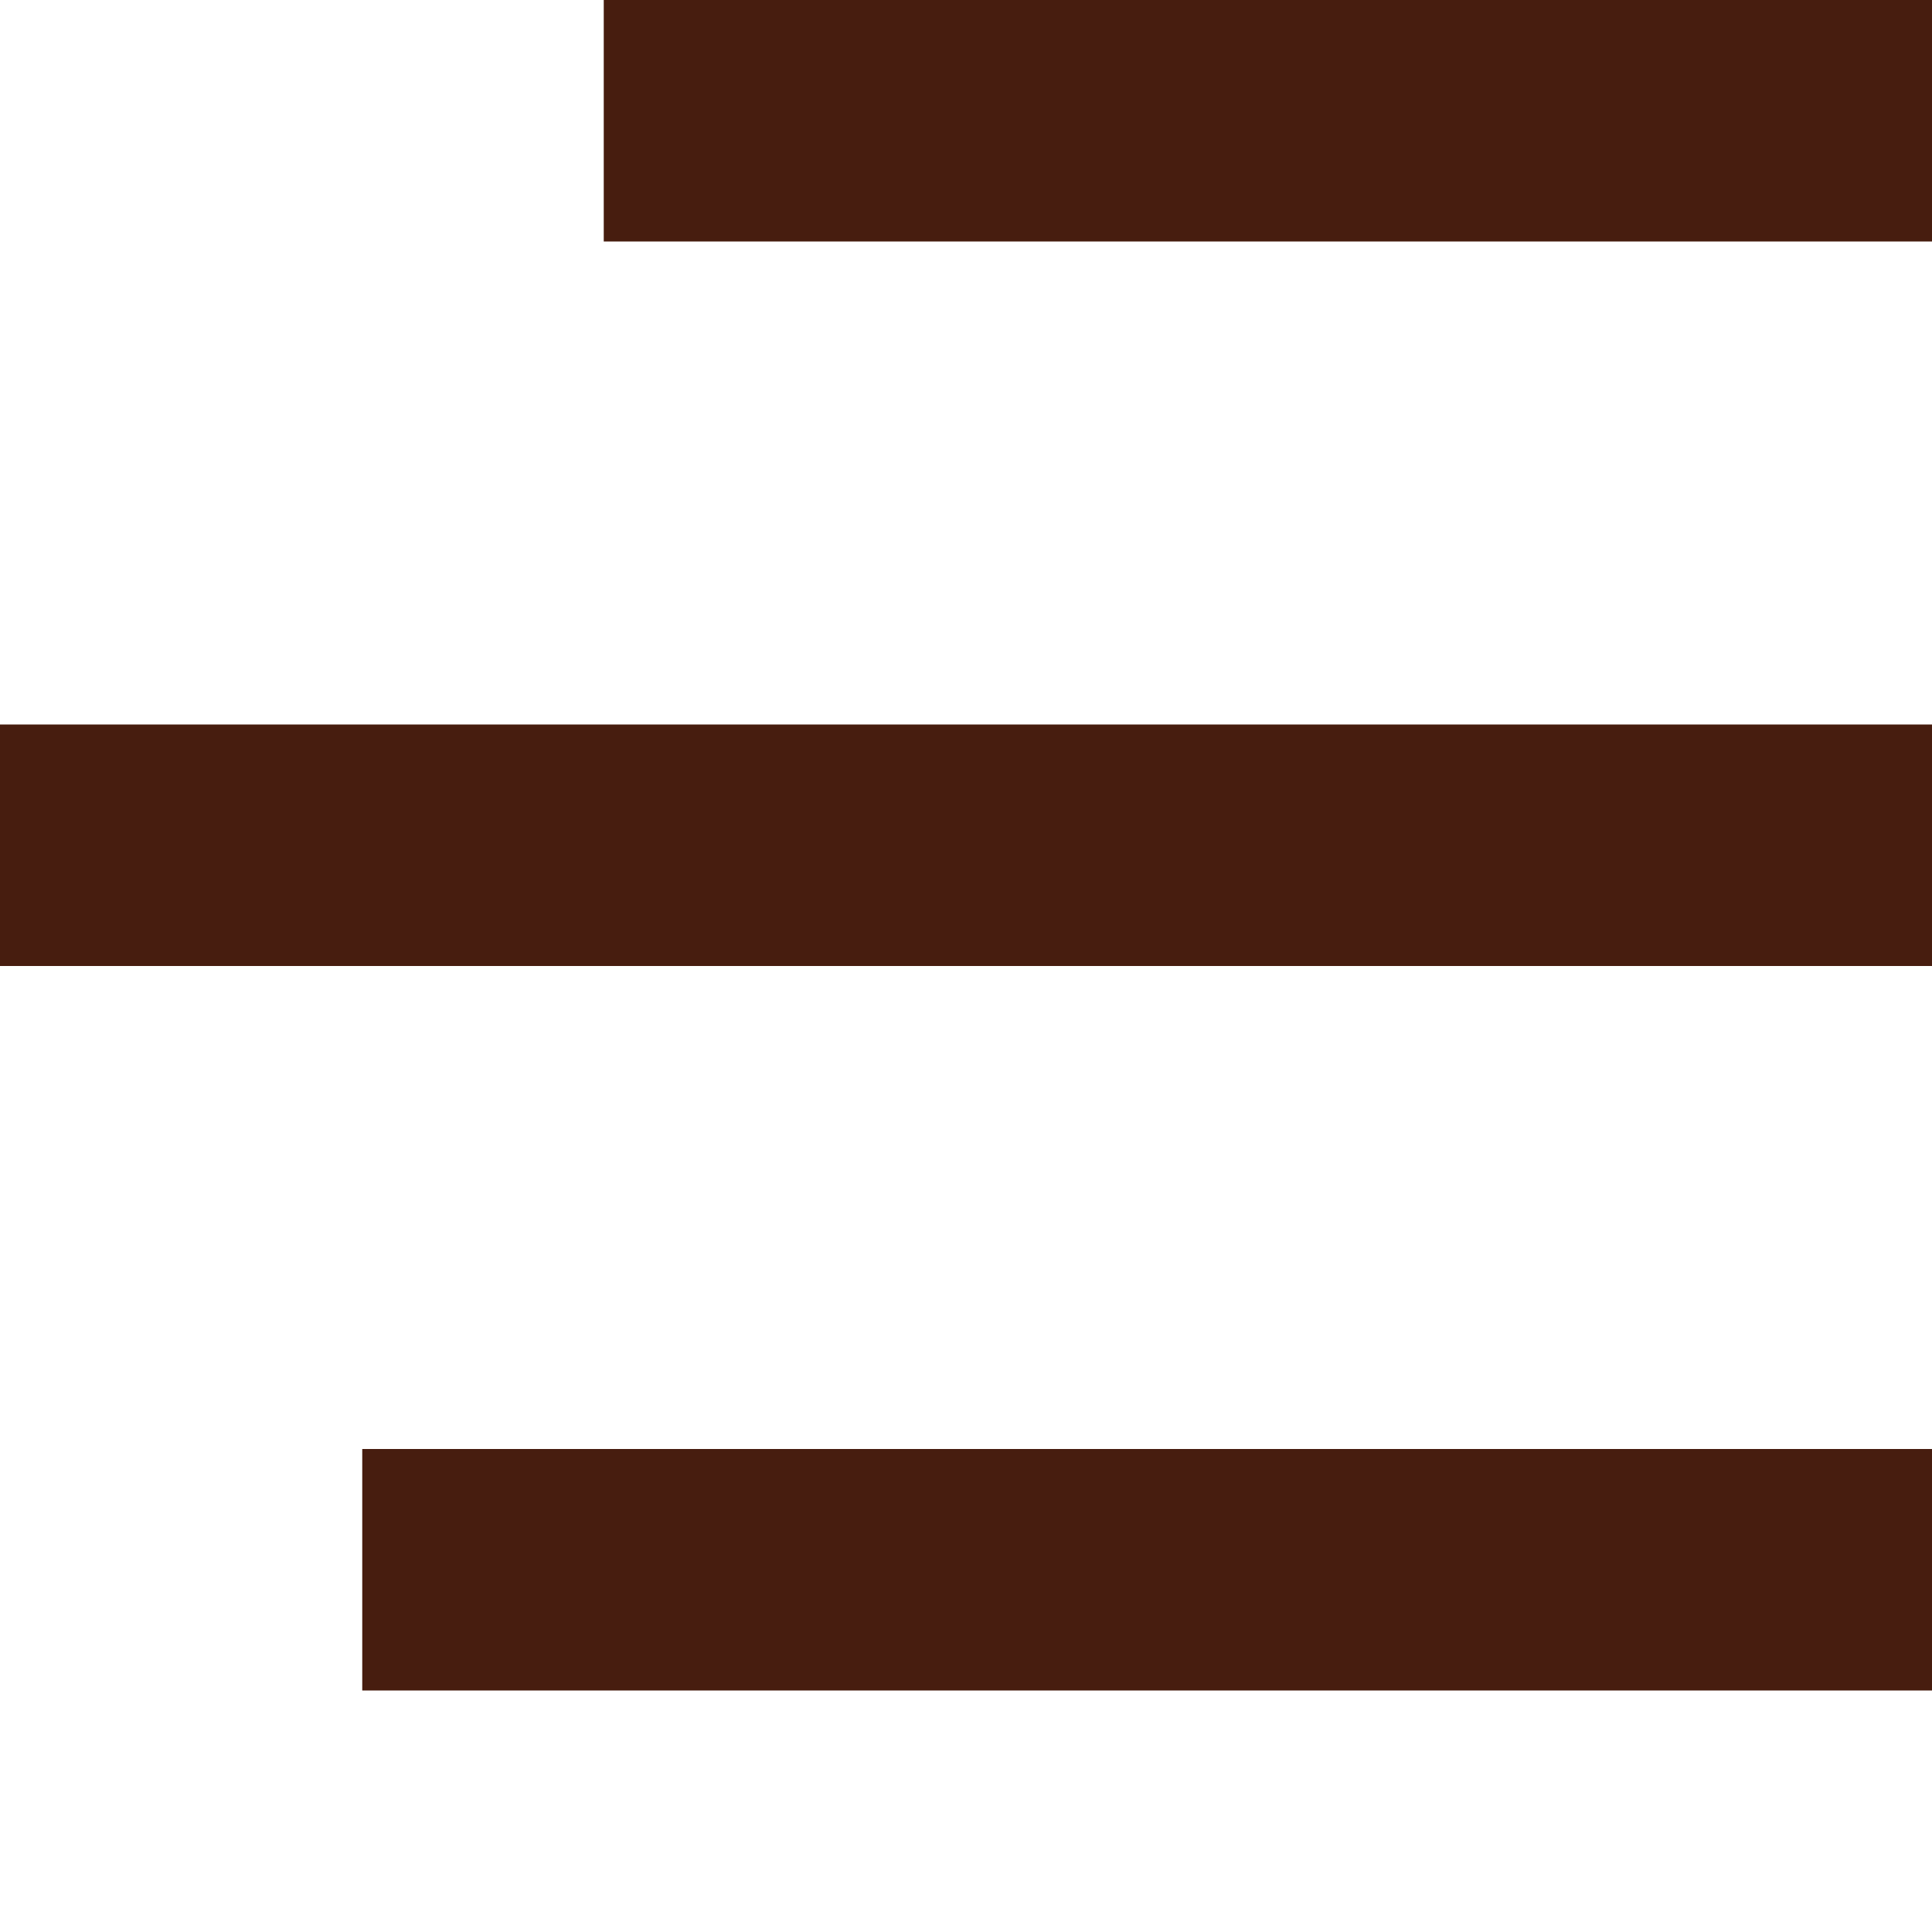<svg xmlns="http://www.w3.org/2000/svg" xmlns:xlink="http://www.w3.org/1999/xlink" width="16px" height="16px" viewBox="0 0 16 16" zoomAndPan="disable" preserveAspectRatio="none">
    <style type="text/css"><![CDATA[ line { stroke: #471d0f; stroke-width: 2; } ]]></style>
	<line x1="5" y1="1" x2="18" y2="1" />
	<line x1="0" y1="7" x2="18" y2="7" />
	<line x1="3" y1="13" x2="18" y2="13" />
</svg>
